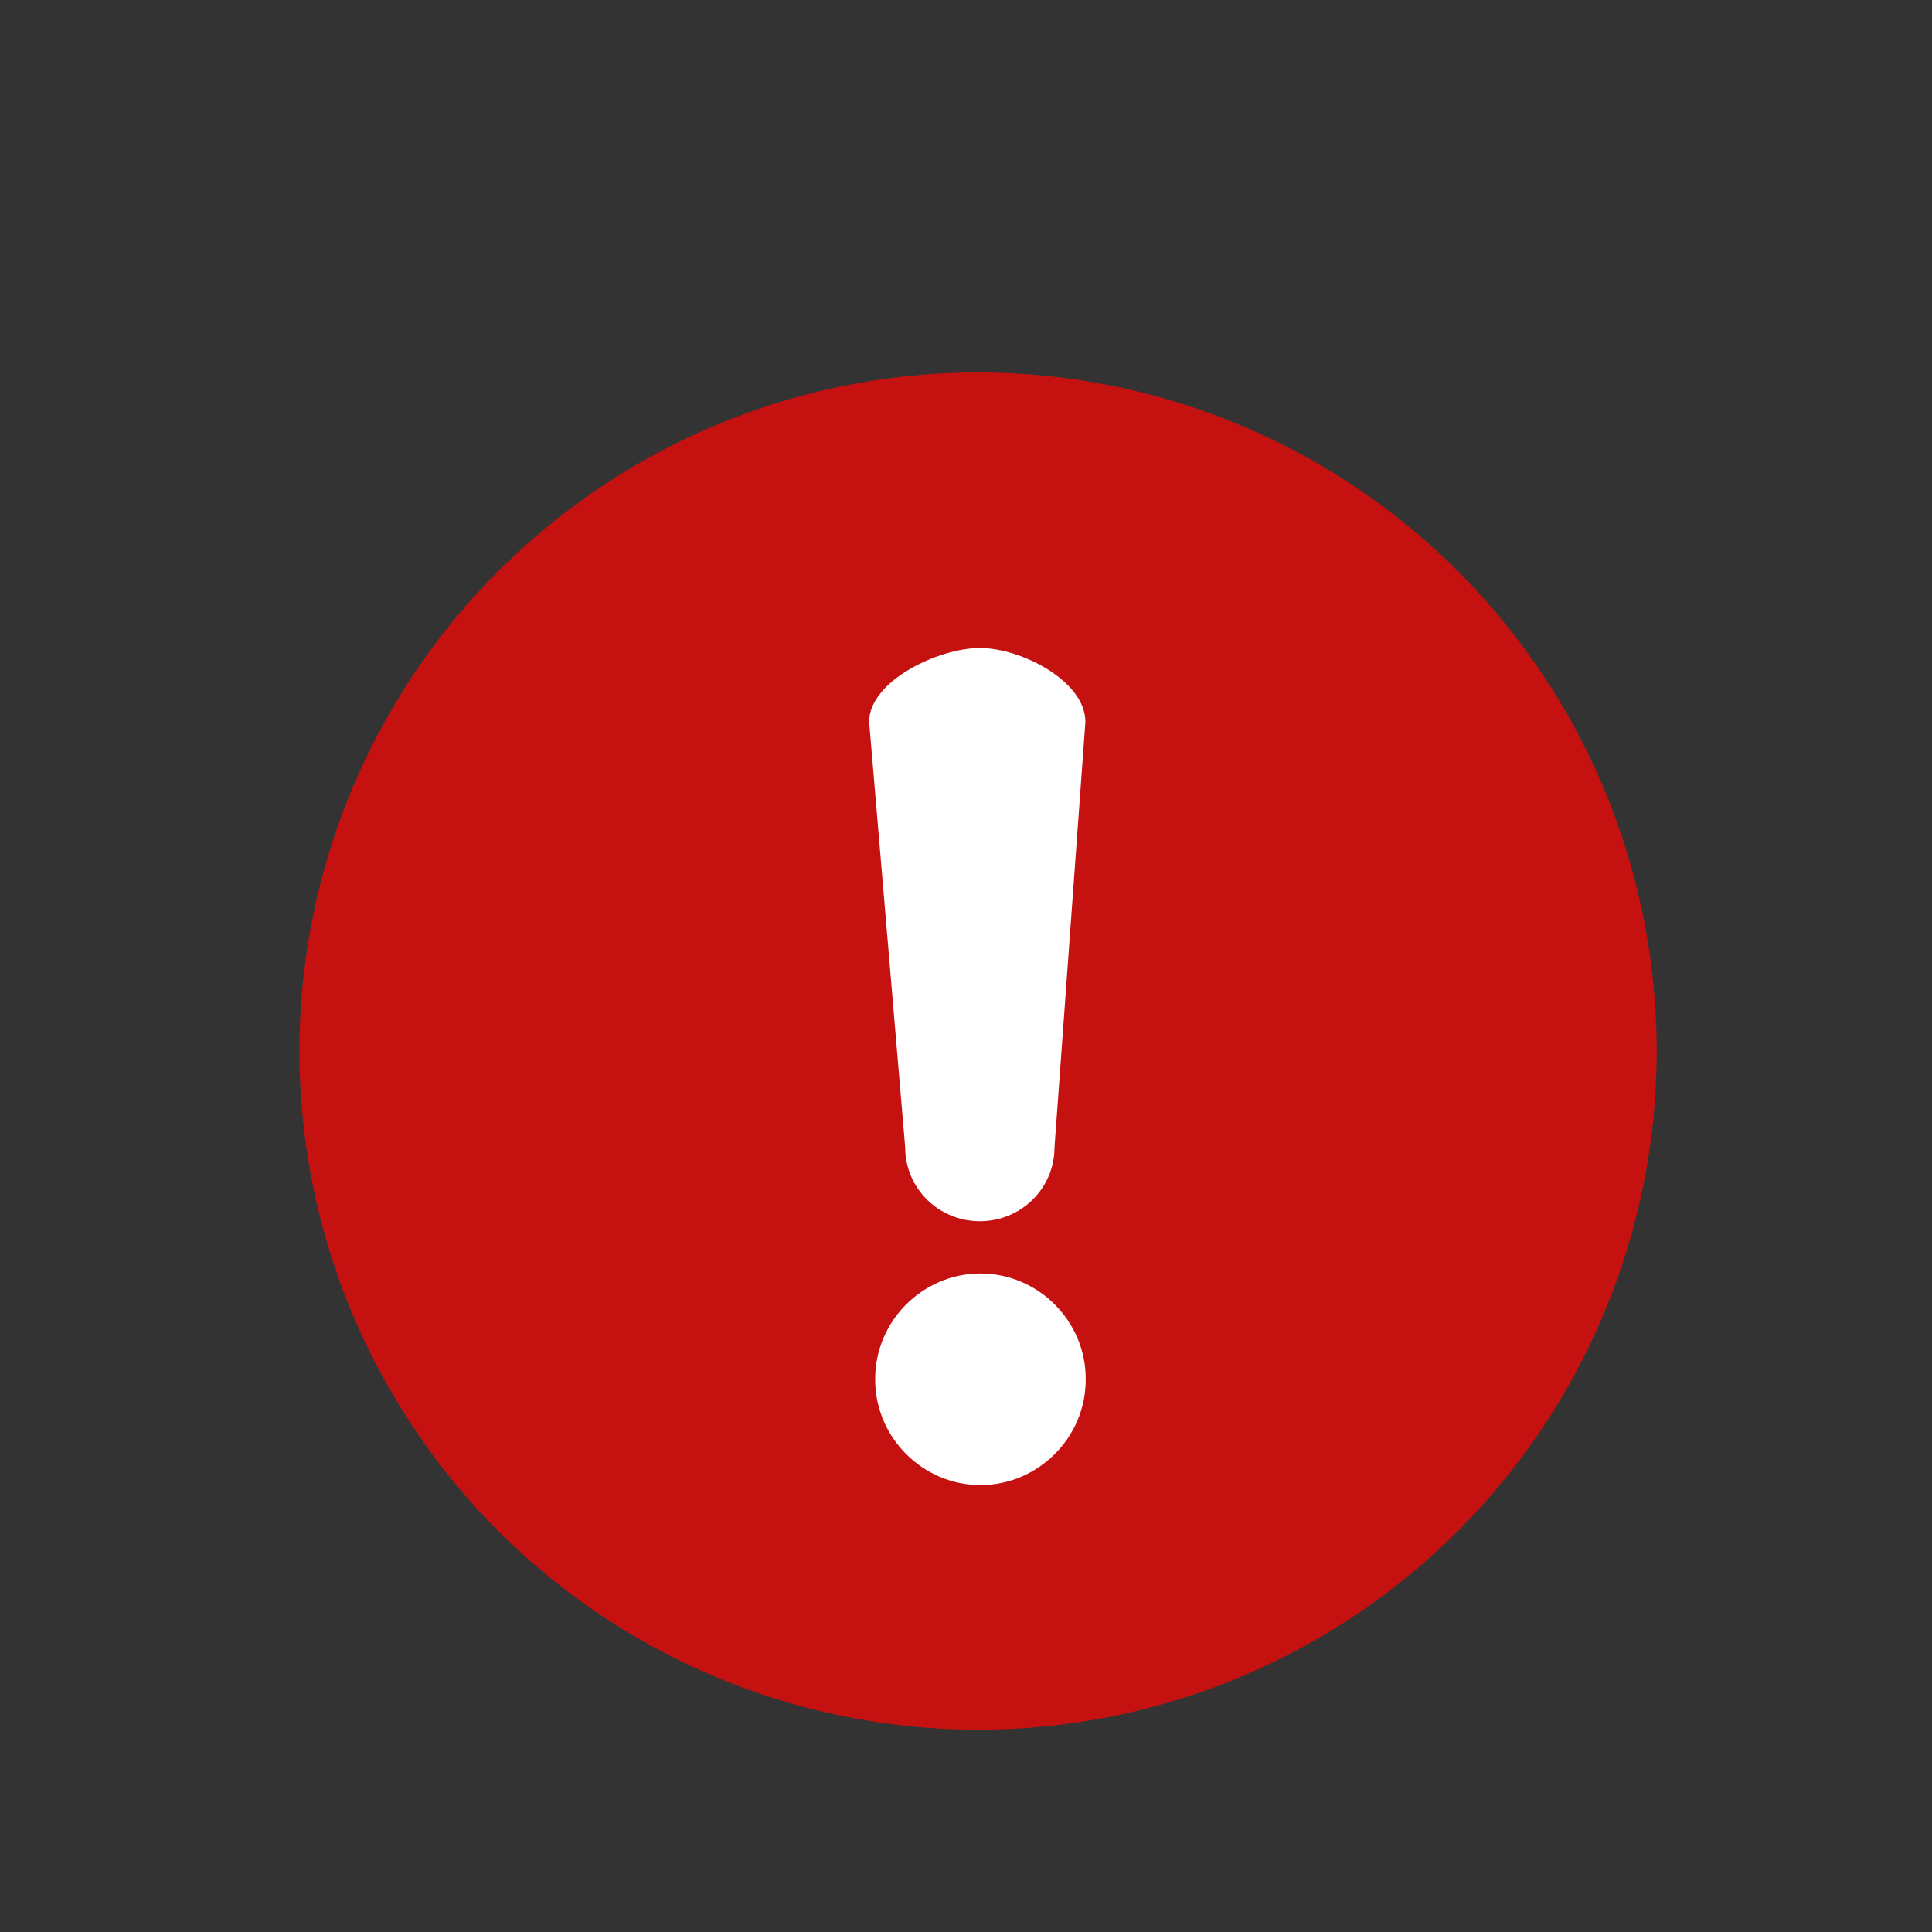 <svg clip-rule="evenodd" fill-rule="evenodd" stroke-linejoin="round" stroke-miterlimit="2" viewBox="0 0 80 80" xmlns="http://www.w3.org/2000/svg"><rect x="0" y="0" width="80" height="80" fill="#333333" stroke="none"/><g transform="translate(-21.913 -16.984)"><circle cx="62.413" cy="60.507" fill="#c61111" r="28.1" stroke-width="1.356"/><g fill="#fff" fill-rule="nonzero"><path d="m31.963 74.475v.04c0 4.412-3.63 8.042-8.041 8.042-4.412 0-8.042-3.63-8.042-8.042 0-.013 0-.027 0-.04s0-.027 0-.04c0-4.412 3.63-8.042 8.042-8.042 4.411 0 8.041 3.63 8.041 8.042z" transform="matrix(.542 0 0 .542 49.546 33.731)"/><path d="m62.486 43.817c1.713 0 4.371 1.365 4.371 3.06l-1.279 17.615c0 1.695-1.379 3.06-3.092 3.06s-3.091-1.365-3.091-3.06l-1.493-17.615c0-1.695 2.871-3.06 4.584-3.06z"/></g></g></svg>